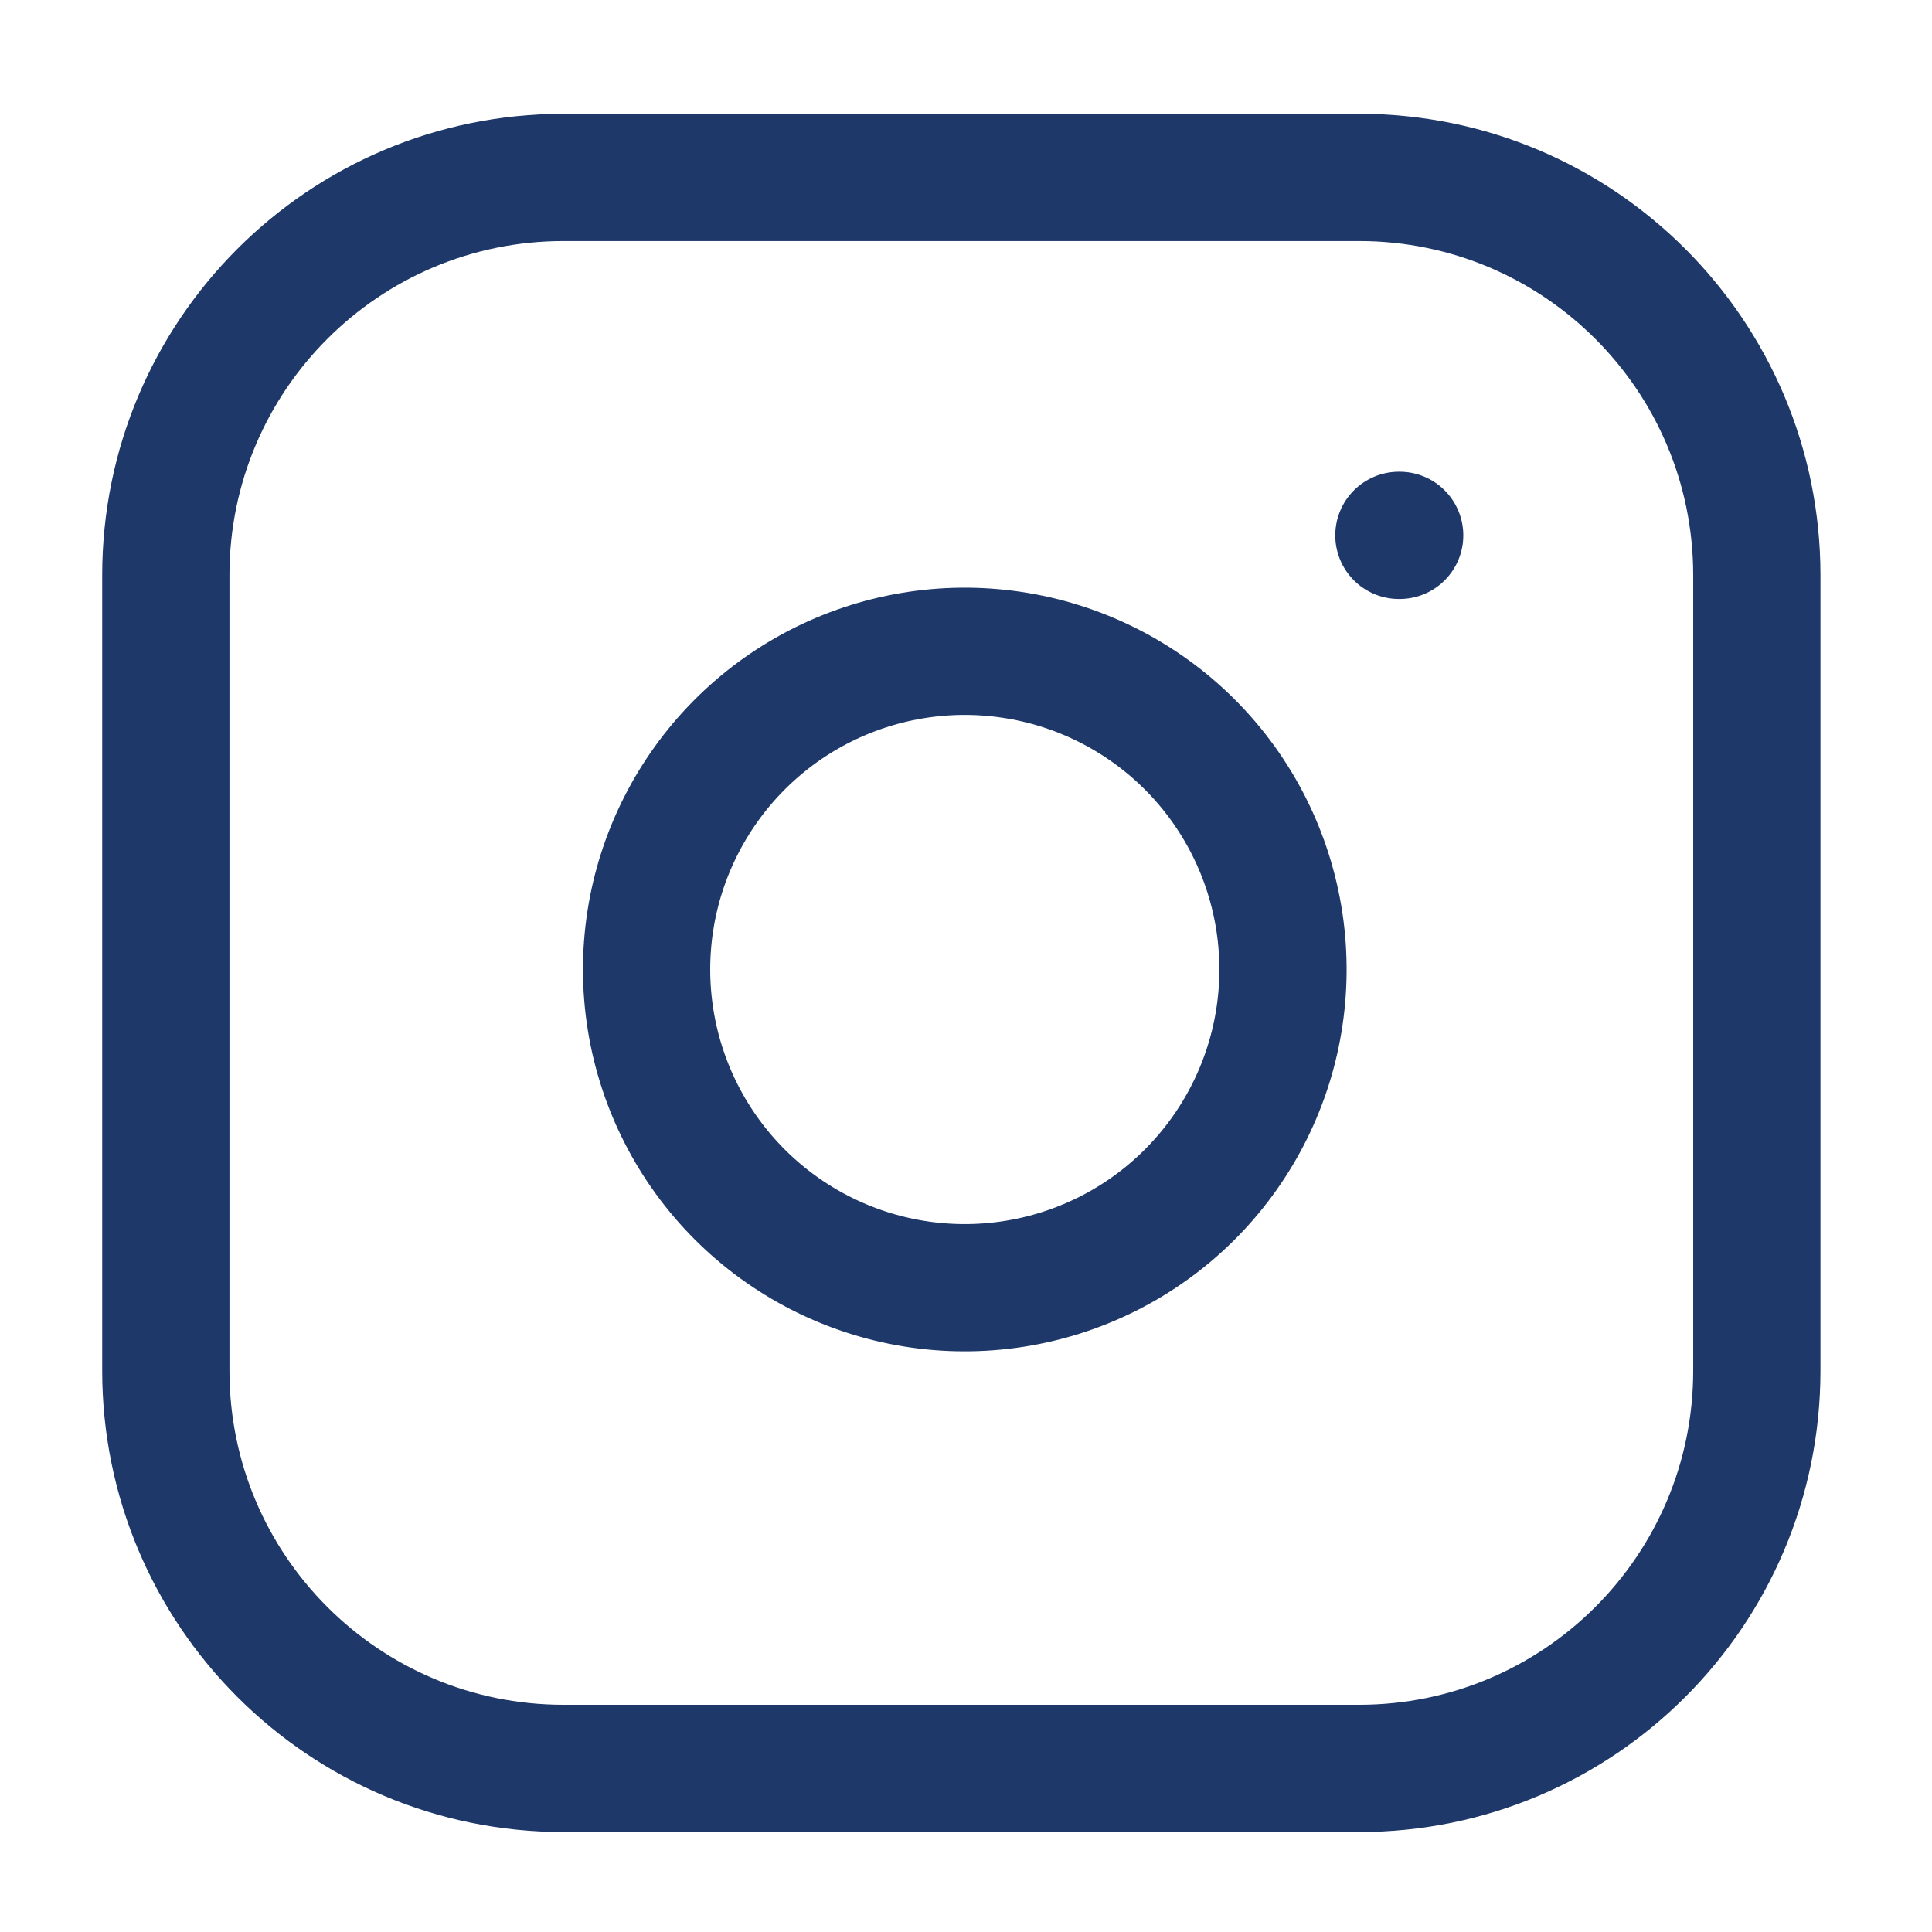 <svg width="30" height="30" viewBox="0 0 30 30" fill="none" xmlns="http://www.w3.org/2000/svg">
<path d="M21.104 2.755H8.751C5.34 2.755 2.575 5.52 2.575 8.931V21.284C2.575 24.695 5.34 27.46 8.751 27.46H21.104C24.515 27.46 27.28 24.695 27.28 21.284V8.931C27.28 5.52 24.515 2.755 21.104 2.755Z" stroke="#1E3869" stroke-width="1.976" stroke-linecap="round" stroke-linejoin="round"/>
<path d="M19.869 14.33C20.021 15.358 19.846 16.408 19.367 17.33C18.888 18.253 18.131 19.001 17.203 19.468C16.274 19.935 15.222 20.098 14.196 19.933C13.17 19.768 12.222 19.283 11.487 18.548C10.752 17.813 10.268 16.865 10.103 15.839C9.938 14.813 10.1 13.761 10.568 12.833C11.035 11.905 11.783 11.147 12.705 10.668C13.628 10.19 14.678 10.014 15.706 10.167C16.755 10.322 17.725 10.811 18.475 11.56C19.225 12.31 19.713 13.281 19.869 14.33Z" stroke="#1E3869" stroke-width="1.976" stroke-linecap="round" stroke-linejoin="round"/>
<path d="M21.722 8.313H21.734" stroke="#1E3869" stroke-width="1.976" stroke-linecap="round" stroke-linejoin="round"/>
</svg>
